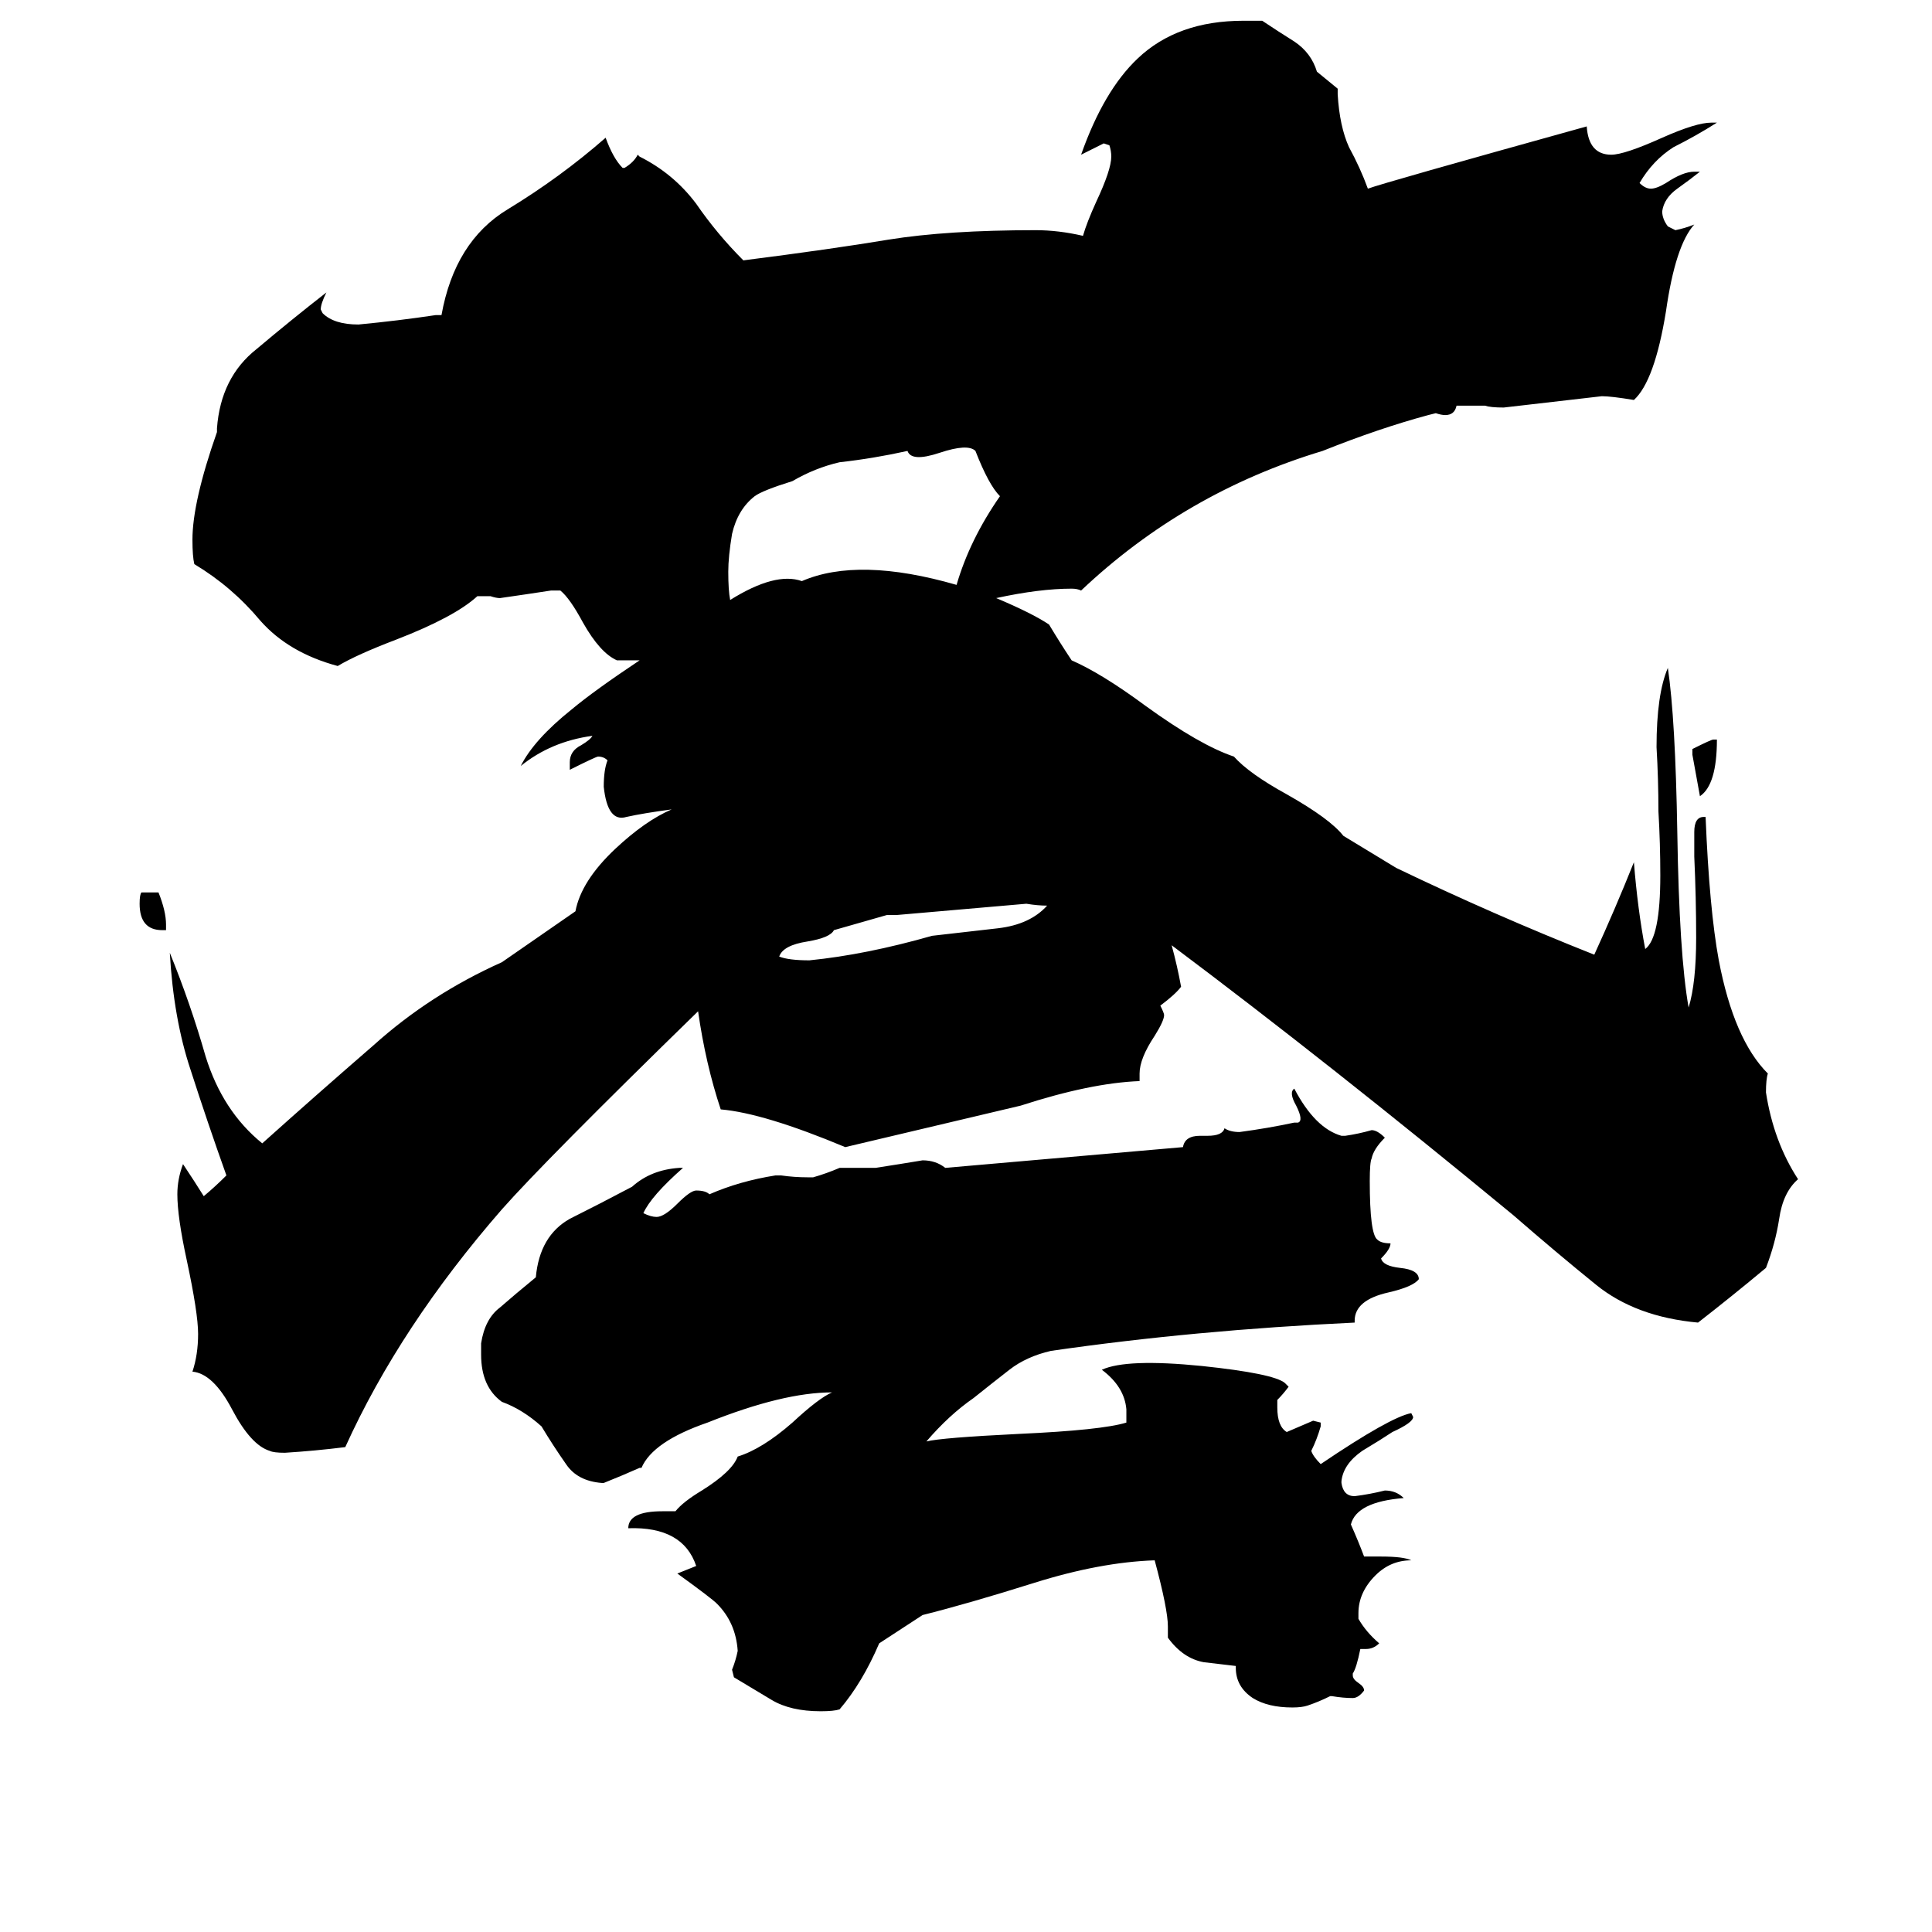 <svg xmlns="http://www.w3.org/2000/svg" viewBox="0 -800 1024 1024">
	<path fill="#000000" d="M638 81Q627 79 619 68V62Q619 53 612 27Q583 28 548 39Q513 50 489 56L466 71Q457 92 445 106Q442 107 435 107Q419 107 409 101Q399 95 389 89L388 85Q390 80 391 75Q390 60 380 50Q377 47 359 34Q364 32 369 30Q362 9 333 10Q333 1 351 1H358Q362 -4 372 -10Q388 -20 391 -28Q404 -32 420 -46Q434 -59 441 -62Q415 -62 375 -46Q346 -36 340 -22H339Q330 -18 320 -14H319Q306 -15 300 -24Q293 -34 287 -44Q277 -53 266 -57Q255 -65 255 -82V-88Q257 -101 265 -107Q273 -114 284 -123Q286 -145 302 -154Q318 -162 335 -171Q345 -180 360 -181H362Q345 -166 341 -157Q345 -155 348 -155Q352 -155 359 -162Q366 -169 369 -169Q374 -169 376 -167Q392 -174 411 -177H414Q421 -176 428 -176H431Q438 -178 445 -181H464Q477 -183 489 -185Q496 -185 501 -181L627 -192Q628 -198 636 -198H640Q648 -198 649 -202Q652 -200 657 -200Q672 -202 686 -205H688Q691 -206 687 -214Q683 -221 686 -223Q697 -202 711 -198H713Q720 -199 727 -201Q730 -201 734 -197Q728 -191 727 -186Q726 -184 726 -174Q726 -146 730 -143Q732 -141 737 -141Q737 -138 732 -133Q733 -129 742 -128Q752 -127 752 -122Q749 -118 736 -115Q718 -111 718 -100V-99Q633 -95 557 -84Q544 -81 535 -74Q526 -67 516 -59Q503 -50 491 -36Q499 -38 540 -40Q584 -42 597 -46V-53Q596 -65 584 -74Q597 -80 637 -76Q675 -72 681 -67L683 -65Q680 -61 677 -58V-54Q677 -44 682 -41Q689 -44 696 -47L700 -46V-44Q698 -37 695 -31Q696 -28 700 -24Q737 -49 748 -51L749 -49Q749 -46 738 -41Q732 -37 722 -31Q712 -24 711 -15V-14Q712 -7 718 -7Q726 -8 734 -10Q740 -10 744 -6Q719 -4 716 8Q720 17 723 25H732Q744 25 748 27Q737 27 729 35Q720 44 720 55V58Q724 65 731 71Q728 74 724 74H721Q719 84 717 87V88Q717 90 720 92Q723 94 723 96Q720 100 717 100Q712 100 706 99H705Q699 102 693 104Q690 105 685 105Q672 105 664 100Q655 94 655 84V83ZM88 -310V-307H86Q74 -307 74 -321Q74 -326 75 -327H84Q88 -317 88 -310ZM908 -408H910Q910 -384 901 -378Q899 -389 897 -400V-403Q907 -408 908 -408ZM442 -307Q440 -303 428 -301Q415 -299 413 -293Q418 -291 429 -291Q459 -294 494 -304Q512 -306 529 -308Q546 -310 555 -320Q550 -320 544 -321Q510 -318 475 -315H470ZM528 -483Q547 -475 556 -469Q562 -459 568 -450Q584 -443 607 -426Q636 -405 654 -399Q662 -390 682 -379Q705 -366 712 -357L740 -340Q792 -315 845 -294Q856 -318 866 -343Q868 -318 872 -297Q880 -303 880 -336Q880 -353 879 -370Q879 -387 878 -404Q878 -432 884 -446Q888 -419 889 -359Q890 -294 895 -266Q899 -279 899 -303Q899 -324 898 -346V-359Q898 -367 903 -367H904Q906 -318 911 -291Q919 -249 937 -231Q936 -228 936 -221Q940 -195 953 -175Q945 -168 943 -154Q941 -141 936 -128Q918 -113 900 -99Q867 -102 846 -119Q825 -136 802 -156Q705 -236 621 -299Q624 -288 626 -277Q623 -273 615 -267Q617 -263 617 -262Q617 -259 612 -251Q604 -239 604 -231V-227Q578 -226 541 -214L448 -192Q405 -210 382 -212Q374 -236 370 -264Q289 -185 266 -159Q212 -97 183 -33Q167 -31 151 -30Q145 -30 143 -31Q133 -34 123 -53Q113 -72 102 -73Q105 -82 105 -93Q105 -104 99 -132Q94 -155 94 -167Q94 -175 97 -183Q103 -174 108 -166Q114 -171 120 -177Q110 -205 101 -233Q92 -260 90 -295Q101 -268 109 -240Q118 -211 139 -194Q168 -220 198 -246Q228 -273 266 -290L305 -317Q308 -333 326 -350Q342 -365 356 -371Q341 -369 332 -367Q322 -364 320 -383Q320 -392 322 -397Q320 -399 317 -399Q316 -399 302 -392V-396Q302 -402 308 -405Q313 -408 314 -410Q292 -407 276 -394Q283 -408 303 -424Q315 -434 339 -450H327Q318 -454 309 -470Q302 -483 297 -487H292Q279 -485 265 -483Q263 -483 260 -484H253Q241 -473 210 -461Q189 -453 179 -447Q153 -454 138 -471Q123 -489 103 -501Q102 -505 102 -514Q102 -534 115 -571V-573Q117 -600 136 -615Q155 -631 173 -645Q170 -639 170 -636L171 -634Q177 -628 190 -628Q211 -630 231 -633H234Q241 -672 269 -689Q297 -706 321 -727Q325 -716 330 -711H331Q336 -714 338 -718L339 -717Q357 -708 369 -692Q380 -676 394 -662Q441 -668 471 -673Q502 -678 549 -678Q561 -678 574 -675Q576 -682 581 -693Q589 -710 589 -717Q589 -720 588 -723L585 -724Q579 -721 573 -718Q585 -752 603 -769Q624 -789 659 -789H669Q678 -783 686 -778Q695 -772 698 -762L709 -753V-750Q710 -733 715 -722Q721 -711 725 -700Q733 -703 841 -733Q842 -718 854 -718Q861 -718 881 -727Q899 -735 907 -735H910Q899 -728 887 -722Q876 -715 869 -703Q872 -700 875 -700Q878 -700 883 -703Q892 -709 898 -709H901Q896 -705 889 -700Q882 -695 881 -688Q881 -684 884 -680L888 -678Q893 -679 898 -681Q888 -670 883 -635Q877 -598 866 -588Q854 -590 849 -590Q823 -587 797 -584Q790 -584 787 -585H772Q771 -580 766 -580Q764 -580 761 -581L757 -580Q731 -573 701 -561Q628 -539 573 -487Q571 -488 568 -488Q551 -488 528 -483ZM507 -490Q514 -514 530 -537Q524 -543 517 -561Q513 -565 498 -560Q483 -555 481 -561Q463 -557 445 -555Q432 -552 420 -545Q404 -540 400 -537Q391 -530 388 -517Q386 -505 386 -497Q386 -487 387 -482Q411 -497 425 -492Q455 -505 507 -490Z"/>
</svg>